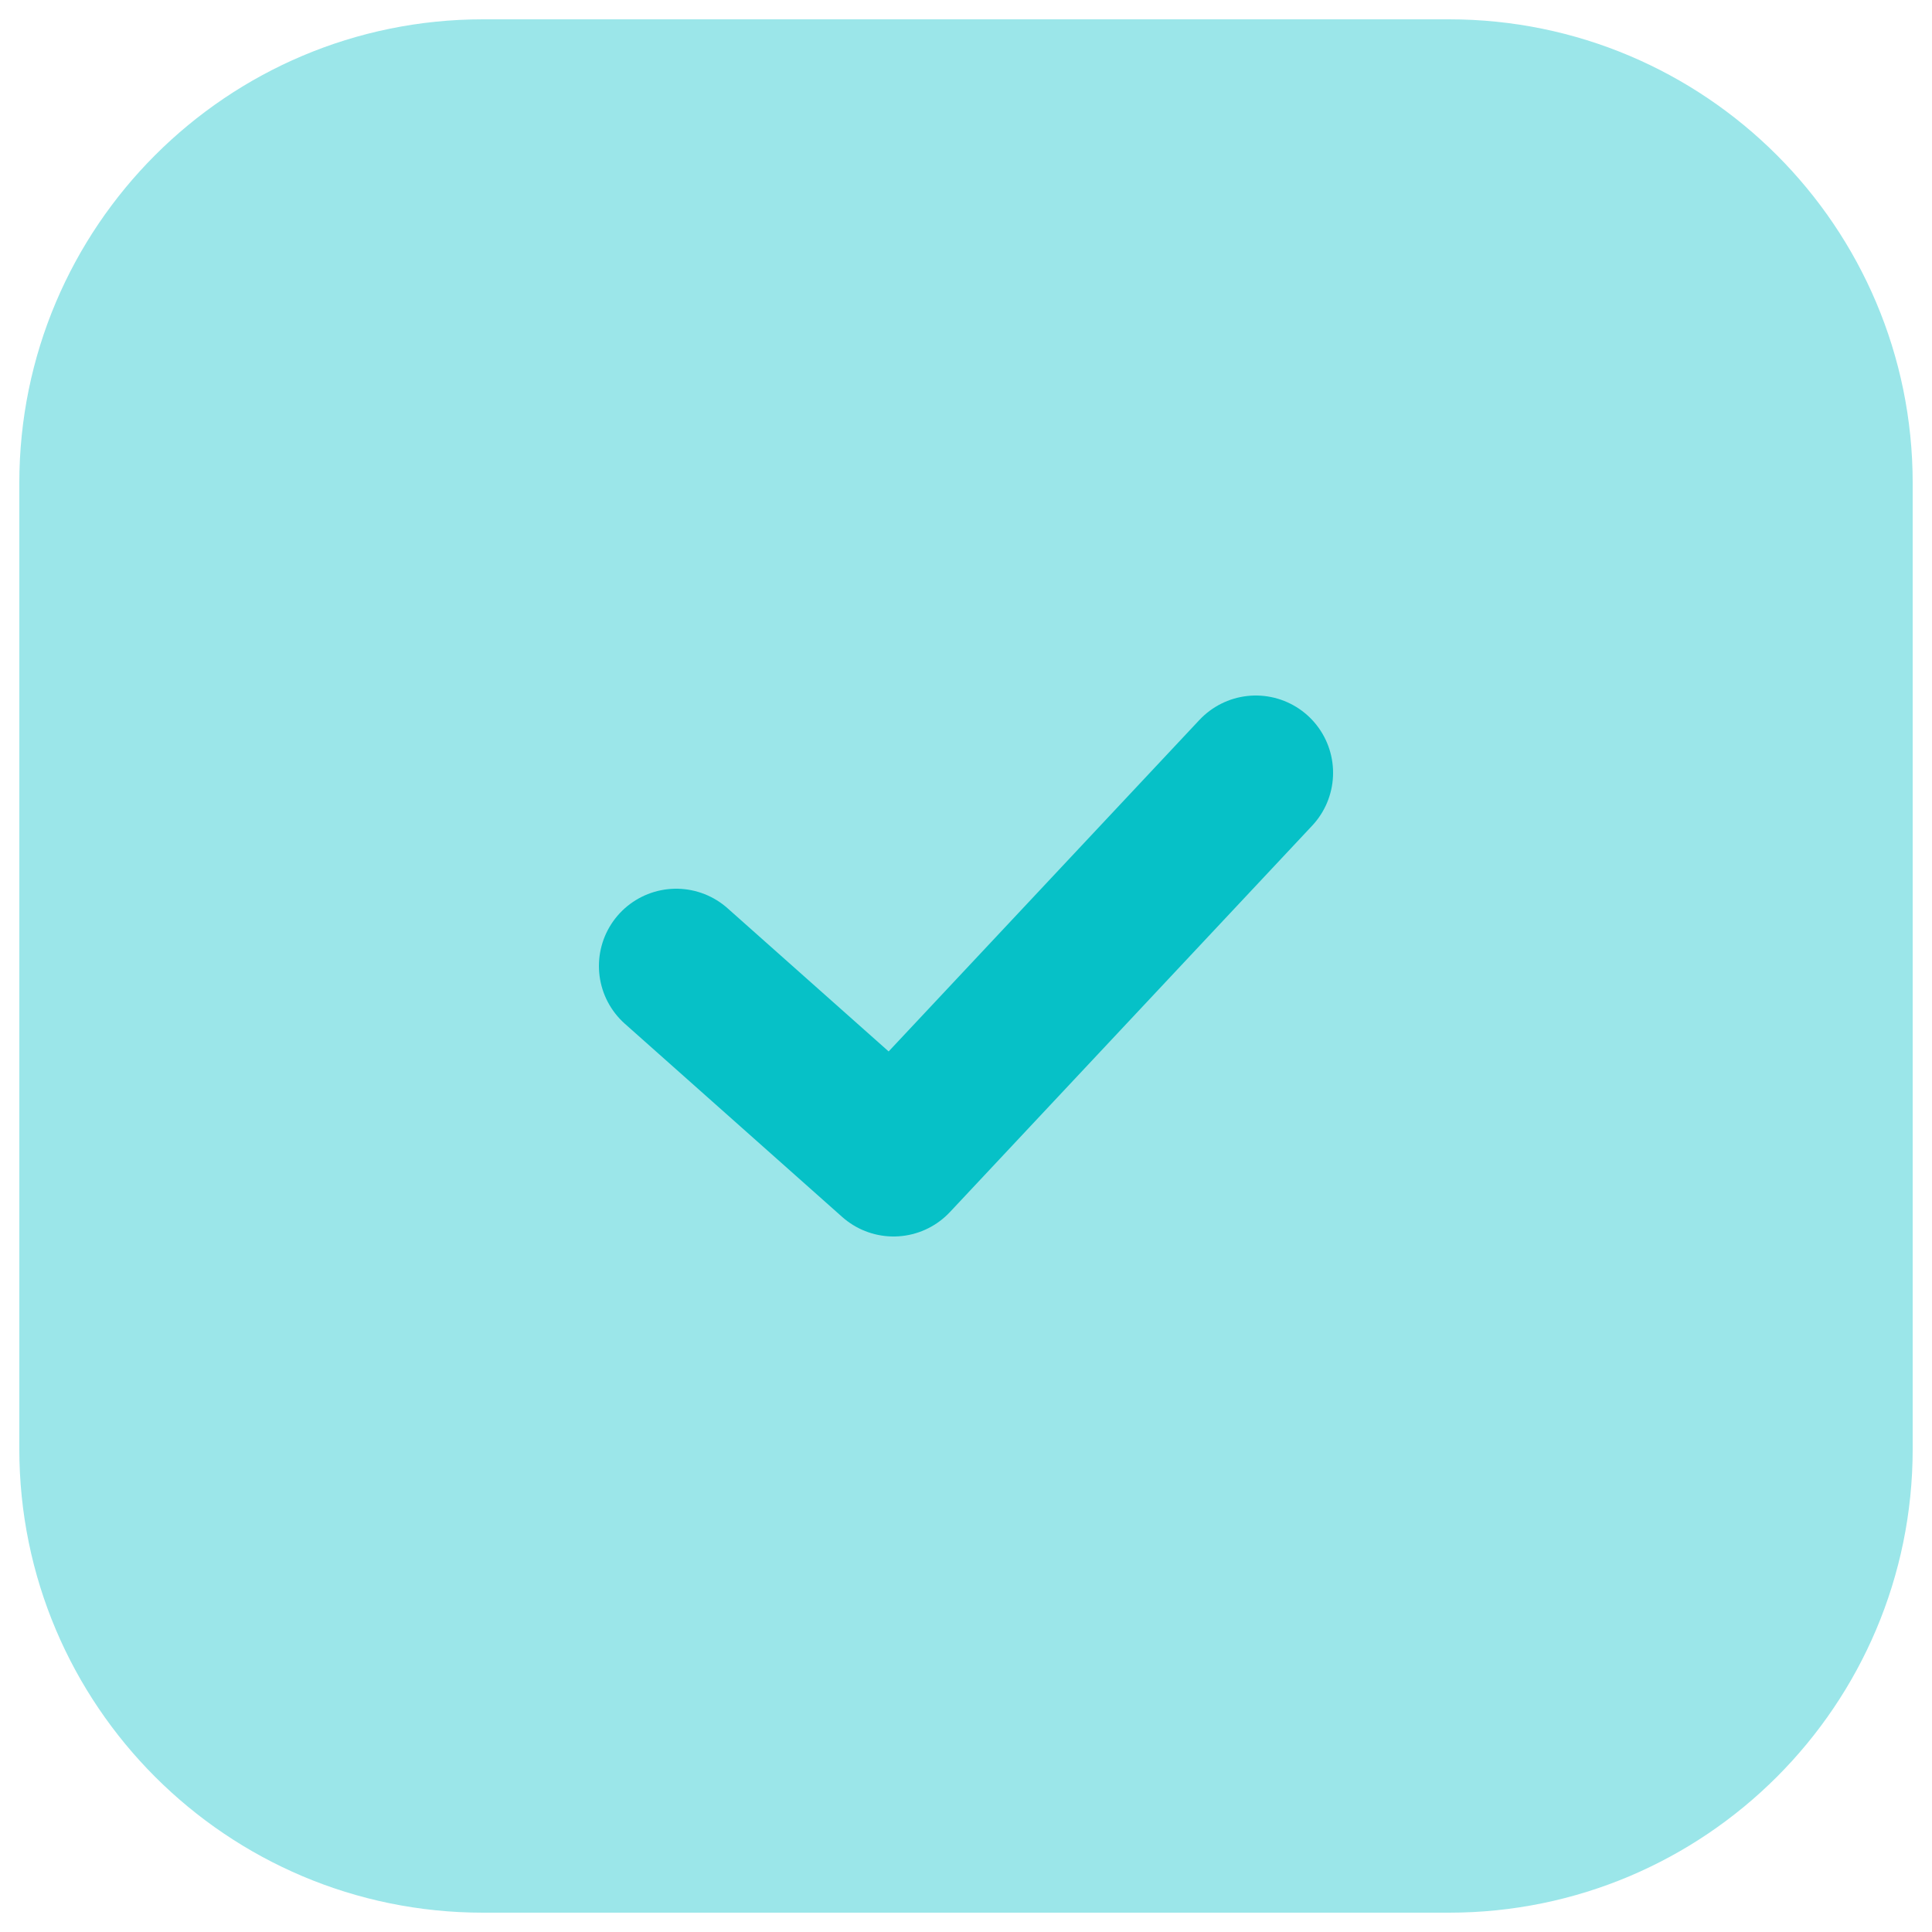 <svg width="20" height="20" viewBox="0 0 20 20" fill="none" xmlns="http://www.w3.org/2000/svg">
<path d="M15 1H5C2.791 1 1 2.791 1 5V15C1 17.209 2.791 19 5 19H15C17.209 19 19 17.209 19 15V5C19 2.791 17.209 1 15 1Z" fill="#9BE6E9" stroke="#9BE6E9" stroke-width="1.6" stroke-linecap="round" stroke-linejoin="round"/>
<path d="M7 10L9.25 12L13 8" stroke="#06C1C7" stroke-width="1.6" stroke-linecap="round" stroke-linejoin="round"/>
</svg>
